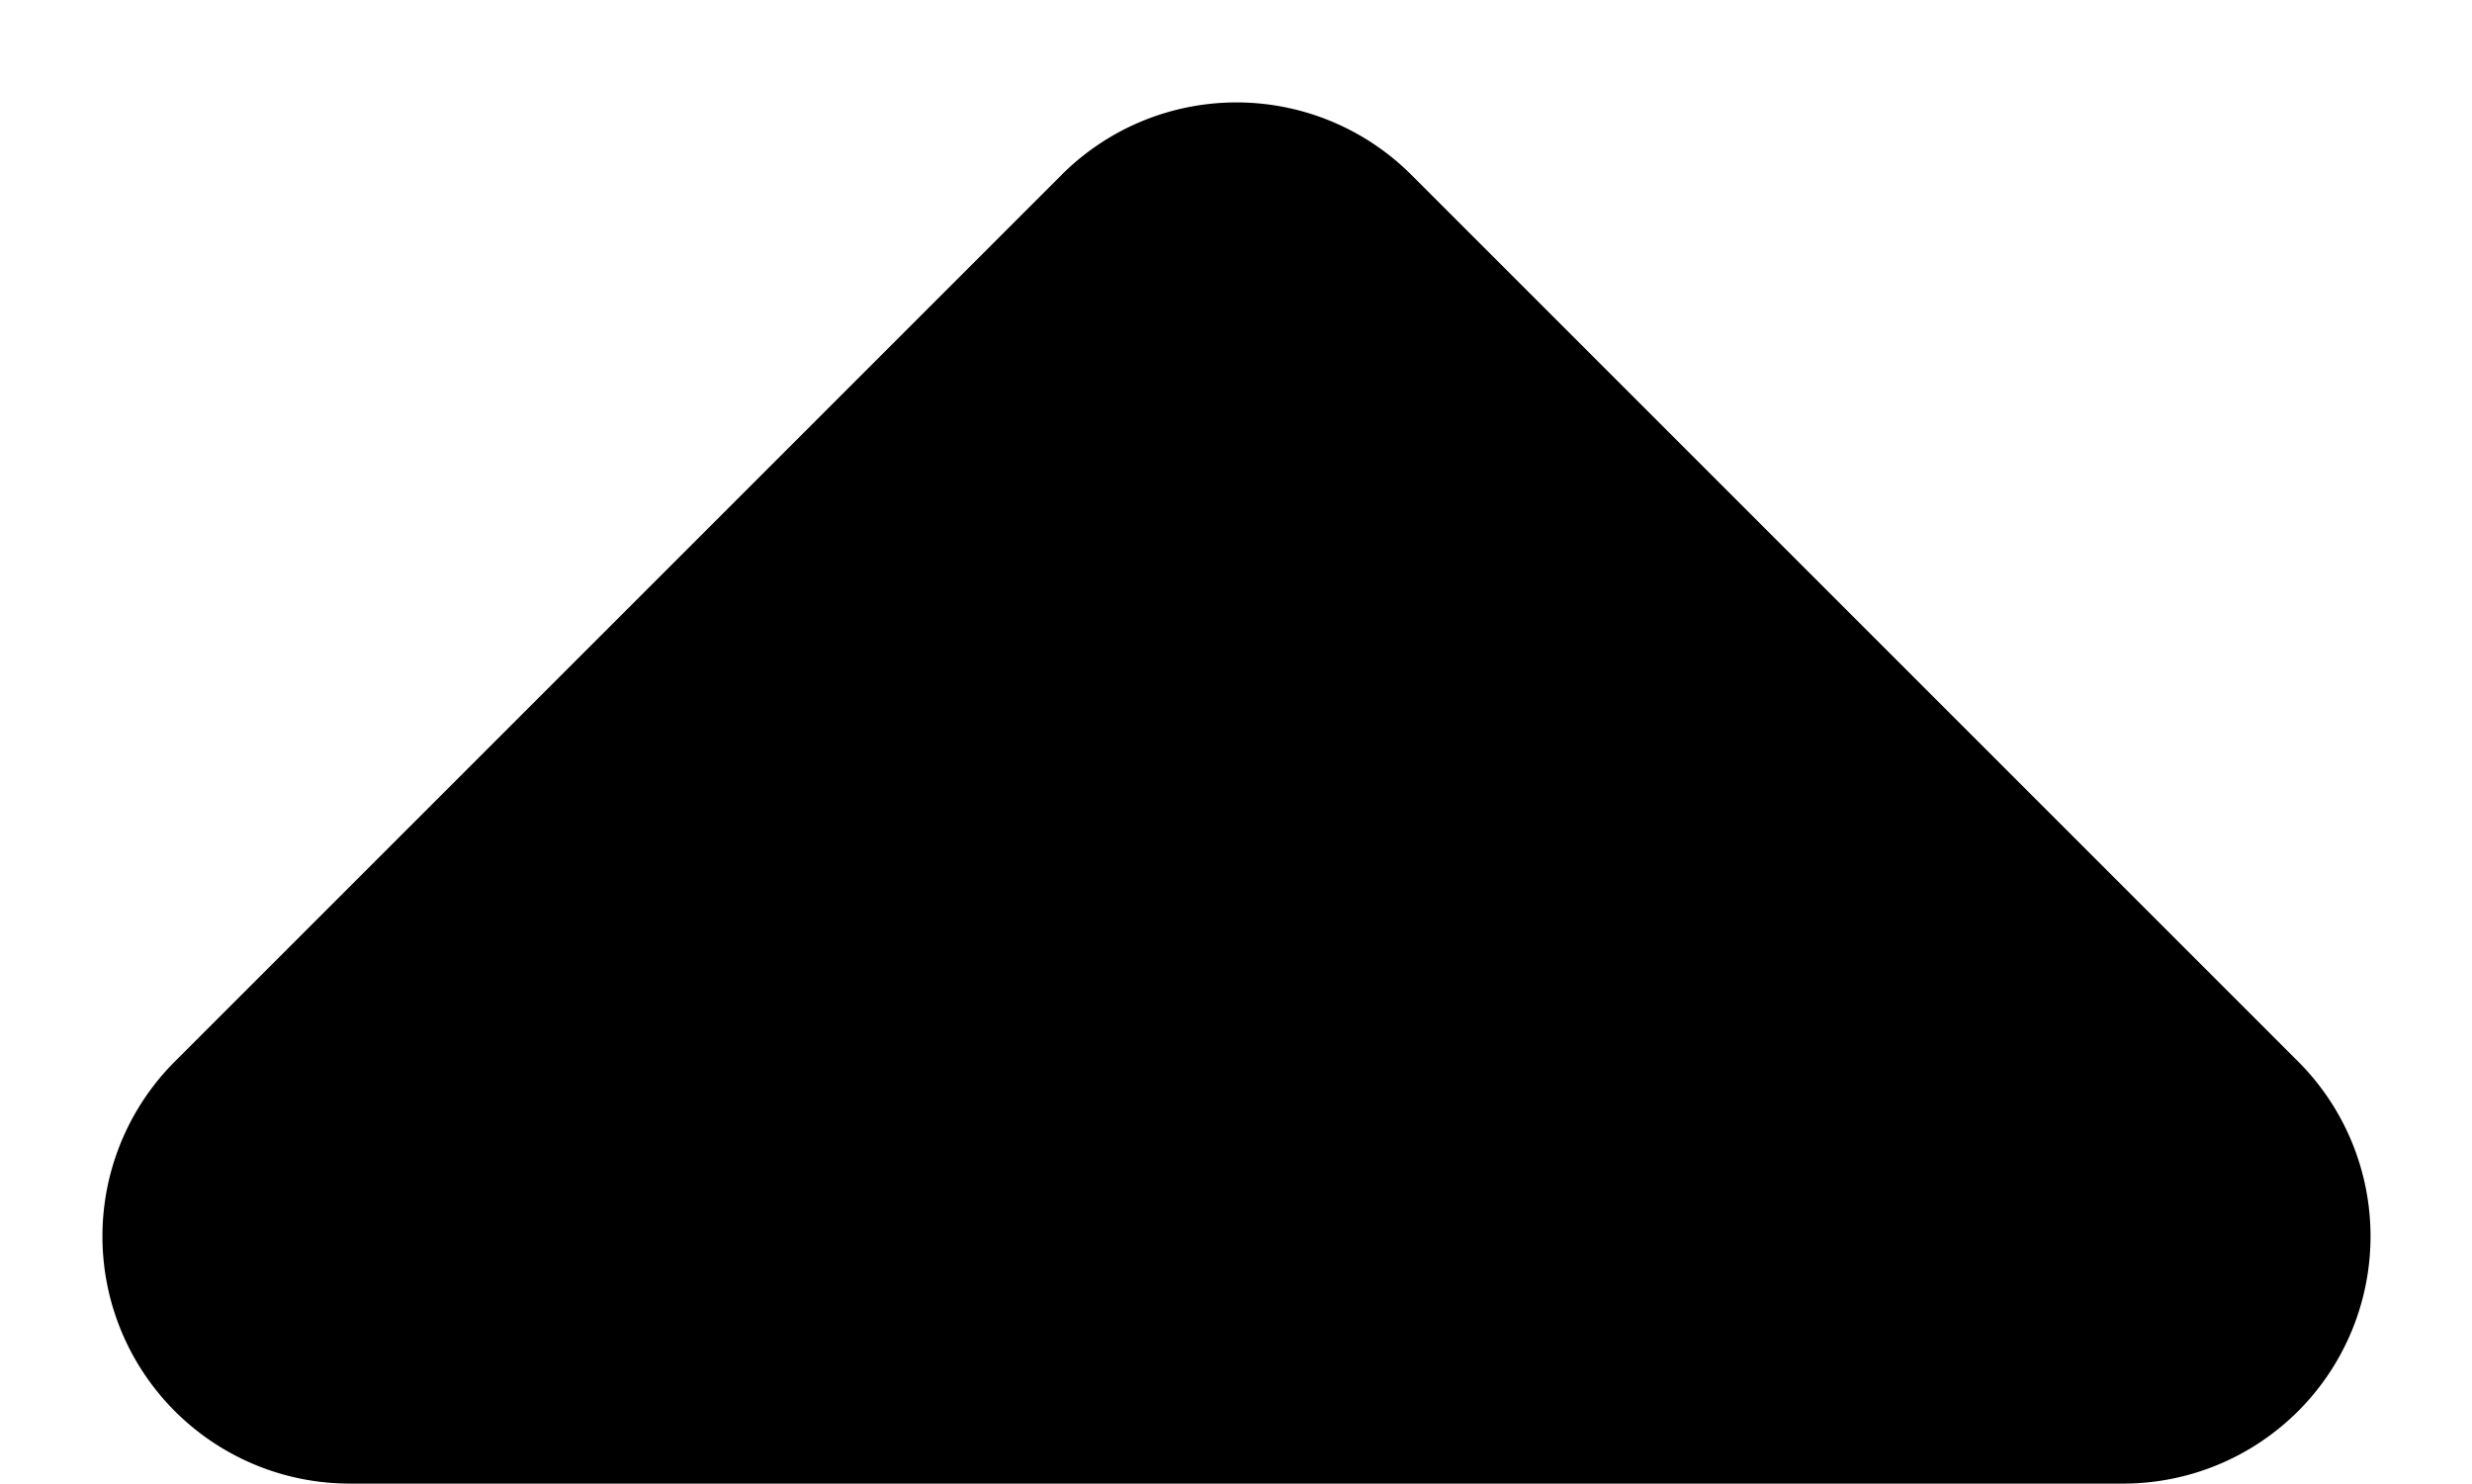<svg class="icon"  viewBox="0 0 1706 1024" version="1.1" xmlns="http://www.w3.org/2000/svg"><path d="M973.995 120.661l612.011 612.011A170.667 170.667 0 0 1 1465.344 1024H241.323a170.667 170.667 0 0 1-120.661-291.328L732.672 120.661a170.667 170.667 0 0 1 241.323 0z"  /></svg>